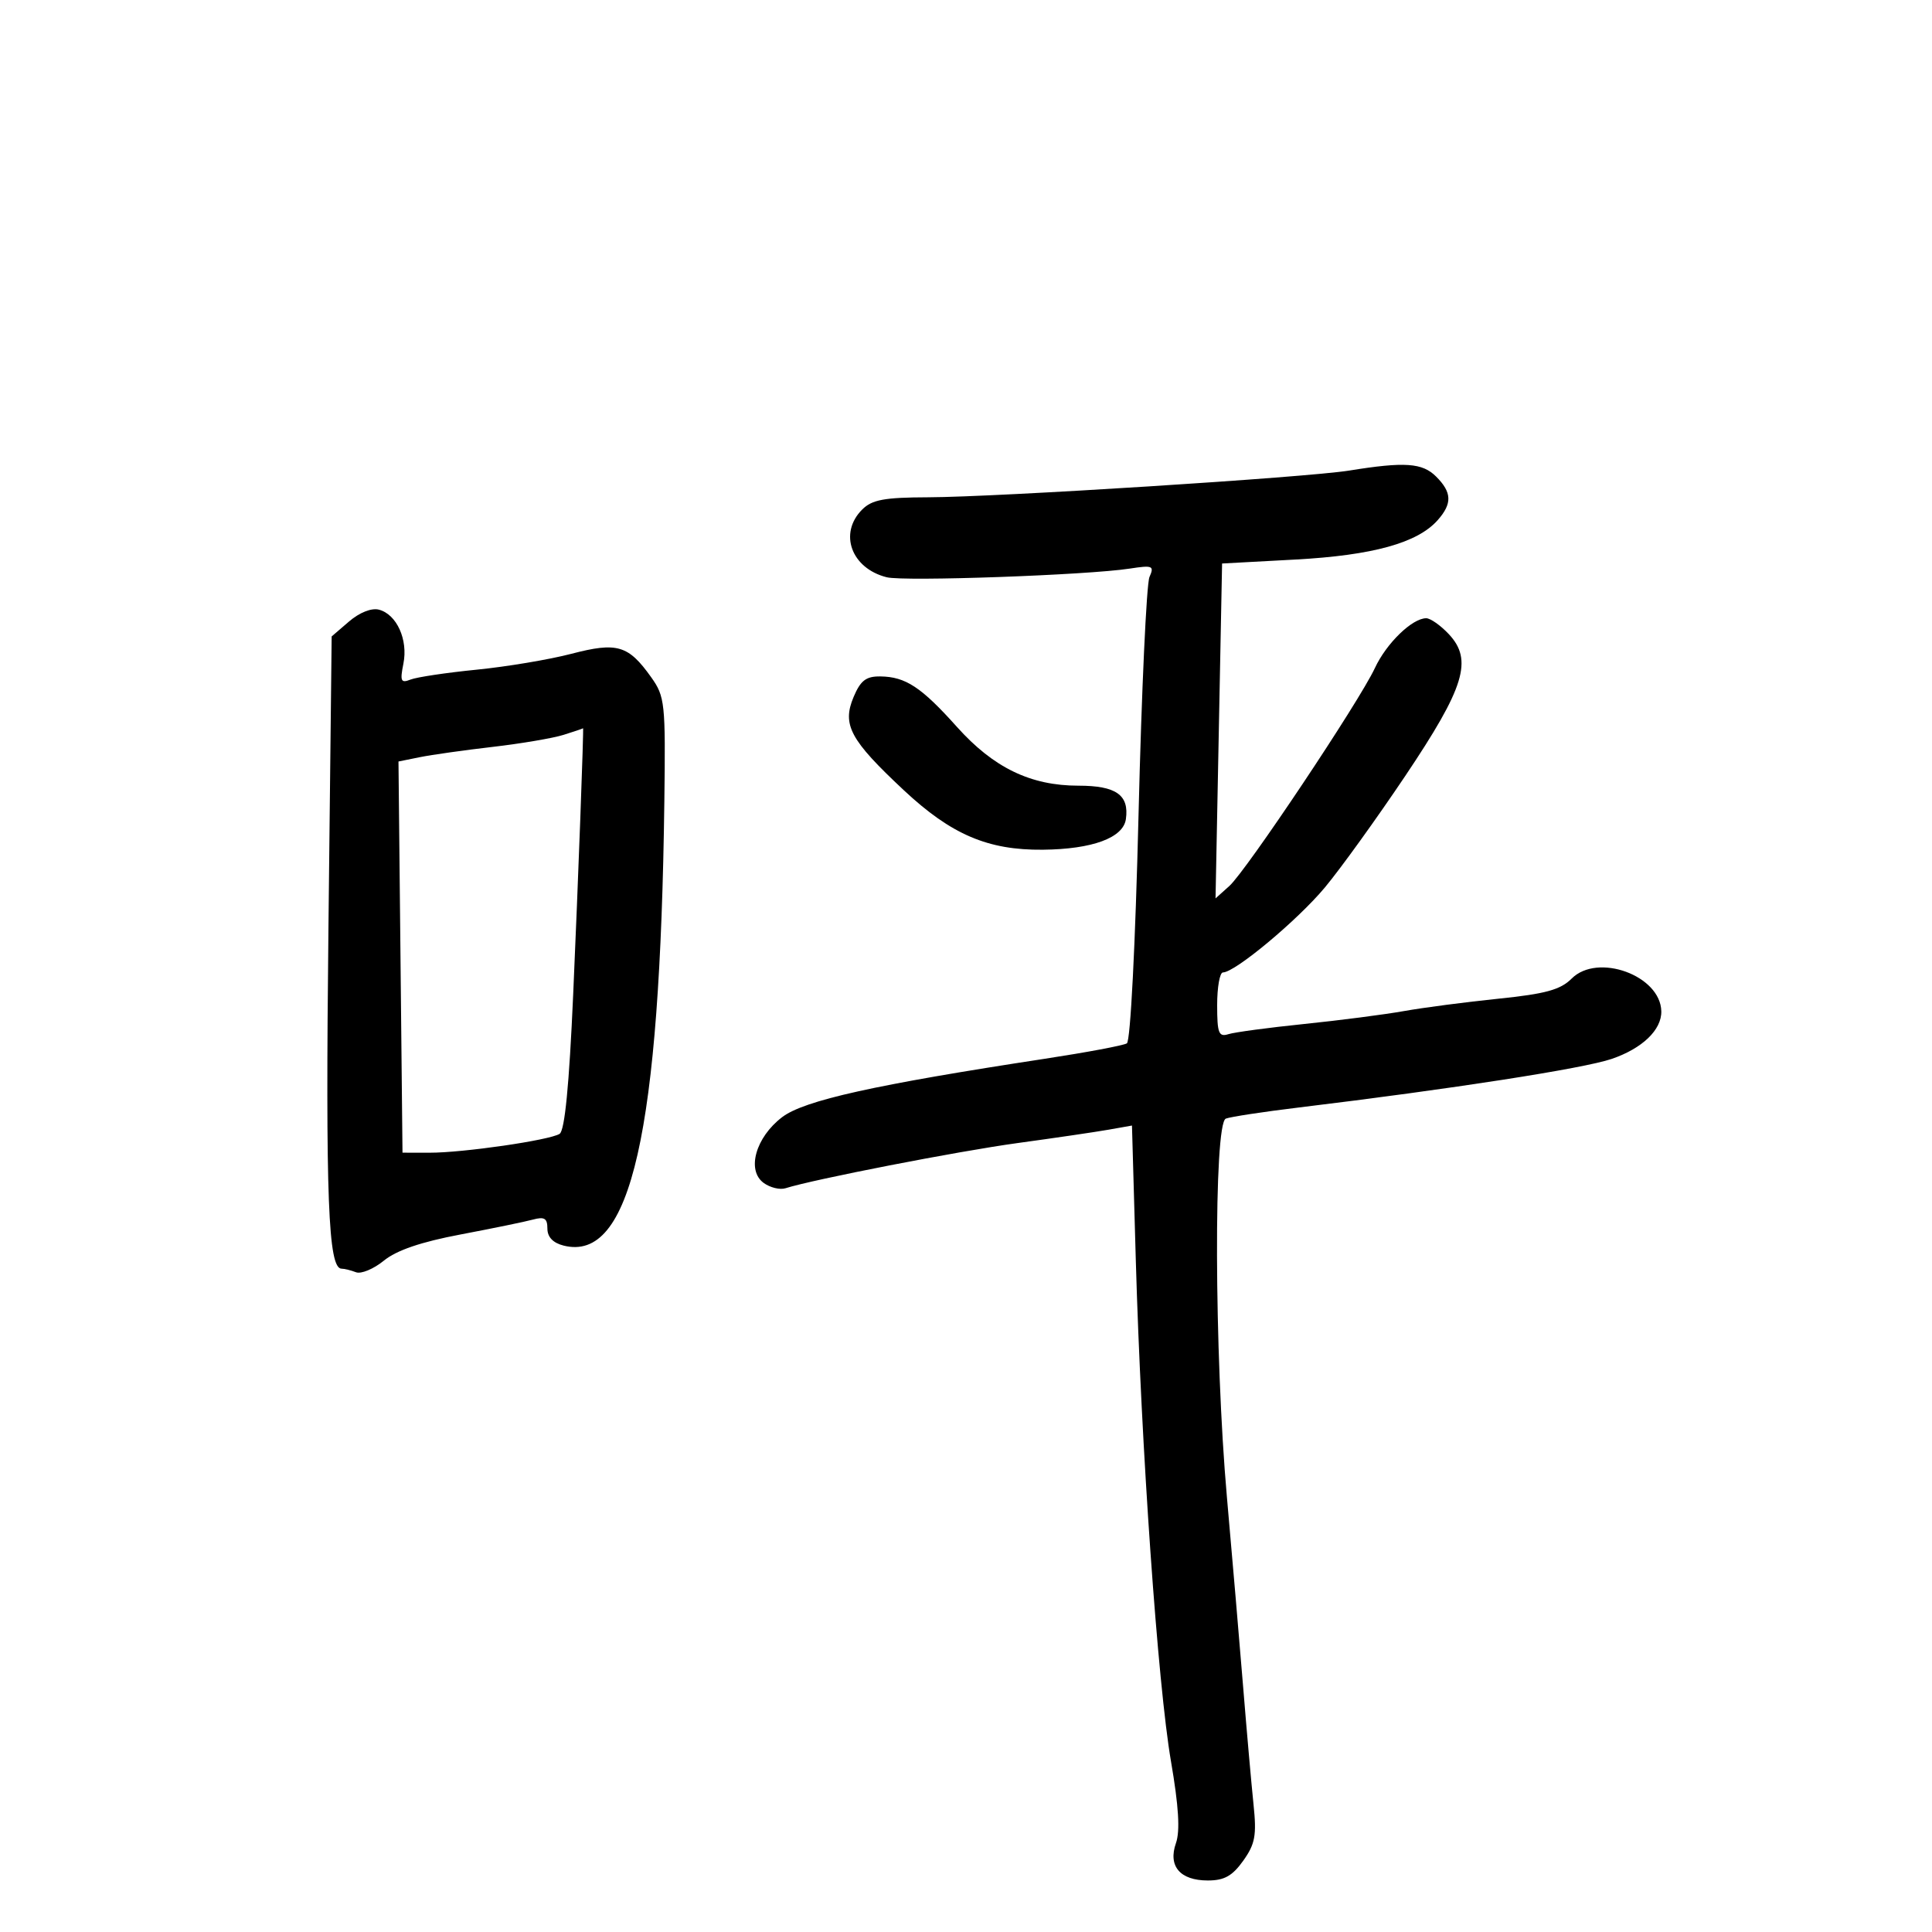 <svg xmlns="http://www.w3.org/2000/svg" width="300" height="300" viewBox="0 0 300 300" version="1.1">
	<path d="M 209.500 73.070 C 202.923 74.133, 154.832 77.185, 144.127 77.219 C 137.294 77.241, 135.409 77.591, 133.877 79.123 C 130.199 82.801, 132.176 88.253, 137.690 89.637 C 140.402 90.318, 168.833 89.305, 175.416 88.293 C 178.994 87.743, 179.260 87.856, 178.490 89.596 C 178.027 90.643, 177.263 107.232, 176.793 126.460 C 176.298 146.745, 175.536 161.669, 174.979 162.013 C 174.450 162.340, 168.726 163.414, 162.259 164.401 C 135.822 168.433, 124.859 170.870, 121.448 173.472 C 117.333 176.611, 115.897 181.720, 118.579 183.682 C 119.578 184.412, 121.102 184.785, 121.965 184.511 C 126.330 183.126, 148.769 178.757, 158 177.495 C 163.775 176.706, 170.136 175.771, 172.136 175.418 L 175.772 174.775 176.366 195.638 C 177.195 224.706, 179.784 261.608, 181.829 273.500 C 183.028 280.466, 183.262 284.316, 182.603 286.190 C 181.341 289.776, 183.236 292, 187.554 292 C 190.107 292, 191.364 291.298, 193.050 288.930 C 194.905 286.324, 195.147 285.001, 194.645 280.180 C 194.319 277.056, 193.597 268.875, 193.039 262 C 192.481 255.125, 191.346 241.850, 190.517 232.500 C 188.546 210.267, 188.442 174.428, 190.347 173.697 C 191.088 173.413, 196.151 172.641, 201.597 171.982 C 225.463 169.093, 245.859 165.927, 250.262 164.427 C 255.017 162.806, 258.030 159.913, 257.967 157.027 C 257.846 151.478, 248.082 147.918, 244.048 151.952 C 242.309 153.691, 239.996 154.327, 232.682 155.077 C 227.632 155.595, 221.025 156.460, 218 157 C 214.975 157.539, 208 158.441, 202.500 159.005 C 197 159.569, 191.713 160.279, 190.750 160.583 C 189.241 161.059, 189 160.437, 189 156.067 C 189 153.280, 189.405 151, 189.900 151 C 191.765 151, 201.492 142.889, 205.733 137.797 C 208.160 134.884, 213.769 127.100, 218.198 120.500 C 227.444 106.723, 228.745 102.486, 224.963 98.460 C 223.691 97.107, 222.115 96, 221.461 96 C 219.290 96, 215.279 99.891, 213.498 103.723 C 211.082 108.922, 193.515 135.229, 190.886 137.584 L 188.748 139.500 189.257 113.500 L 189.765 87.500 201.132 86.886 C 213.150 86.237, 220.124 84.306, 223.250 80.762 C 225.524 78.185, 225.460 76.460, 223 74 C 220.865 71.865, 218.127 71.677, 209.500 73.070 M 54.209 96.496 L 51.500 98.825 51 144.163 C 50.538 186.082, 50.959 197, 53.040 197 C 53.478 197, 54.485 197.249, 55.278 197.553 C 56.071 197.858, 58.020 197.046, 59.610 195.750 C 61.577 194.145, 65.373 192.849, 71.500 191.691 C 76.450 190.755, 81.513 189.714, 82.750 189.378 C 84.539 188.892, 85 189.178, 85 190.775 C 85 192.087, 85.873 193.002, 87.521 193.416 C 97.955 196.035, 102.498 175.987, 103.160 124.412 C 103.356 109.152, 103.250 108.160, 101.114 105.160 C 97.564 100.175, 95.833 99.667, 88.721 101.523 C 85.300 102.416, 78.675 103.526, 74 103.989 C 69.325 104.453, 64.714 105.142, 63.754 105.521 C 62.246 106.117, 62.094 105.778, 62.641 103.046 C 63.386 99.320, 61.601 95.390, 58.835 94.667 C 57.696 94.369, 55.820 95.111, 54.209 96.496 M 132.545 108.230 C 130.731 112.545, 131.998 114.898, 140.334 122.696 C 147.706 129.592, 153.400 132.030, 161.928 131.944 C 169.621 131.866, 174.415 130.101, 174.827 127.195 C 175.358 123.446, 173.309 122, 167.460 122 C 160.035 122, 154.271 119.212, 148.593 112.872 C 143.056 106.691, 140.619 105.085, 136.702 105.035 C 134.480 105.007, 133.624 105.665, 132.545 108.230 M 87.500 114.111 C 85.850 114.628, 80.900 115.468, 76.500 115.977 C 72.100 116.486, 67.010 117.205, 65.188 117.574 L 61.876 118.245 62.188 148.616 L 62.500 178.987 66.709 178.993 C 71.908 179.002, 85.280 177.063, 86.891 176.067 C 87.695 175.570, 88.377 168.584, 89.004 154.417 C 89.771 137.105, 90.673 112.751, 90.535 113.086 C 90.516 113.133, 89.150 113.595, 87.500 114.111" stroke="none" fill="black" fill-rule="evenodd"/>
</svg>